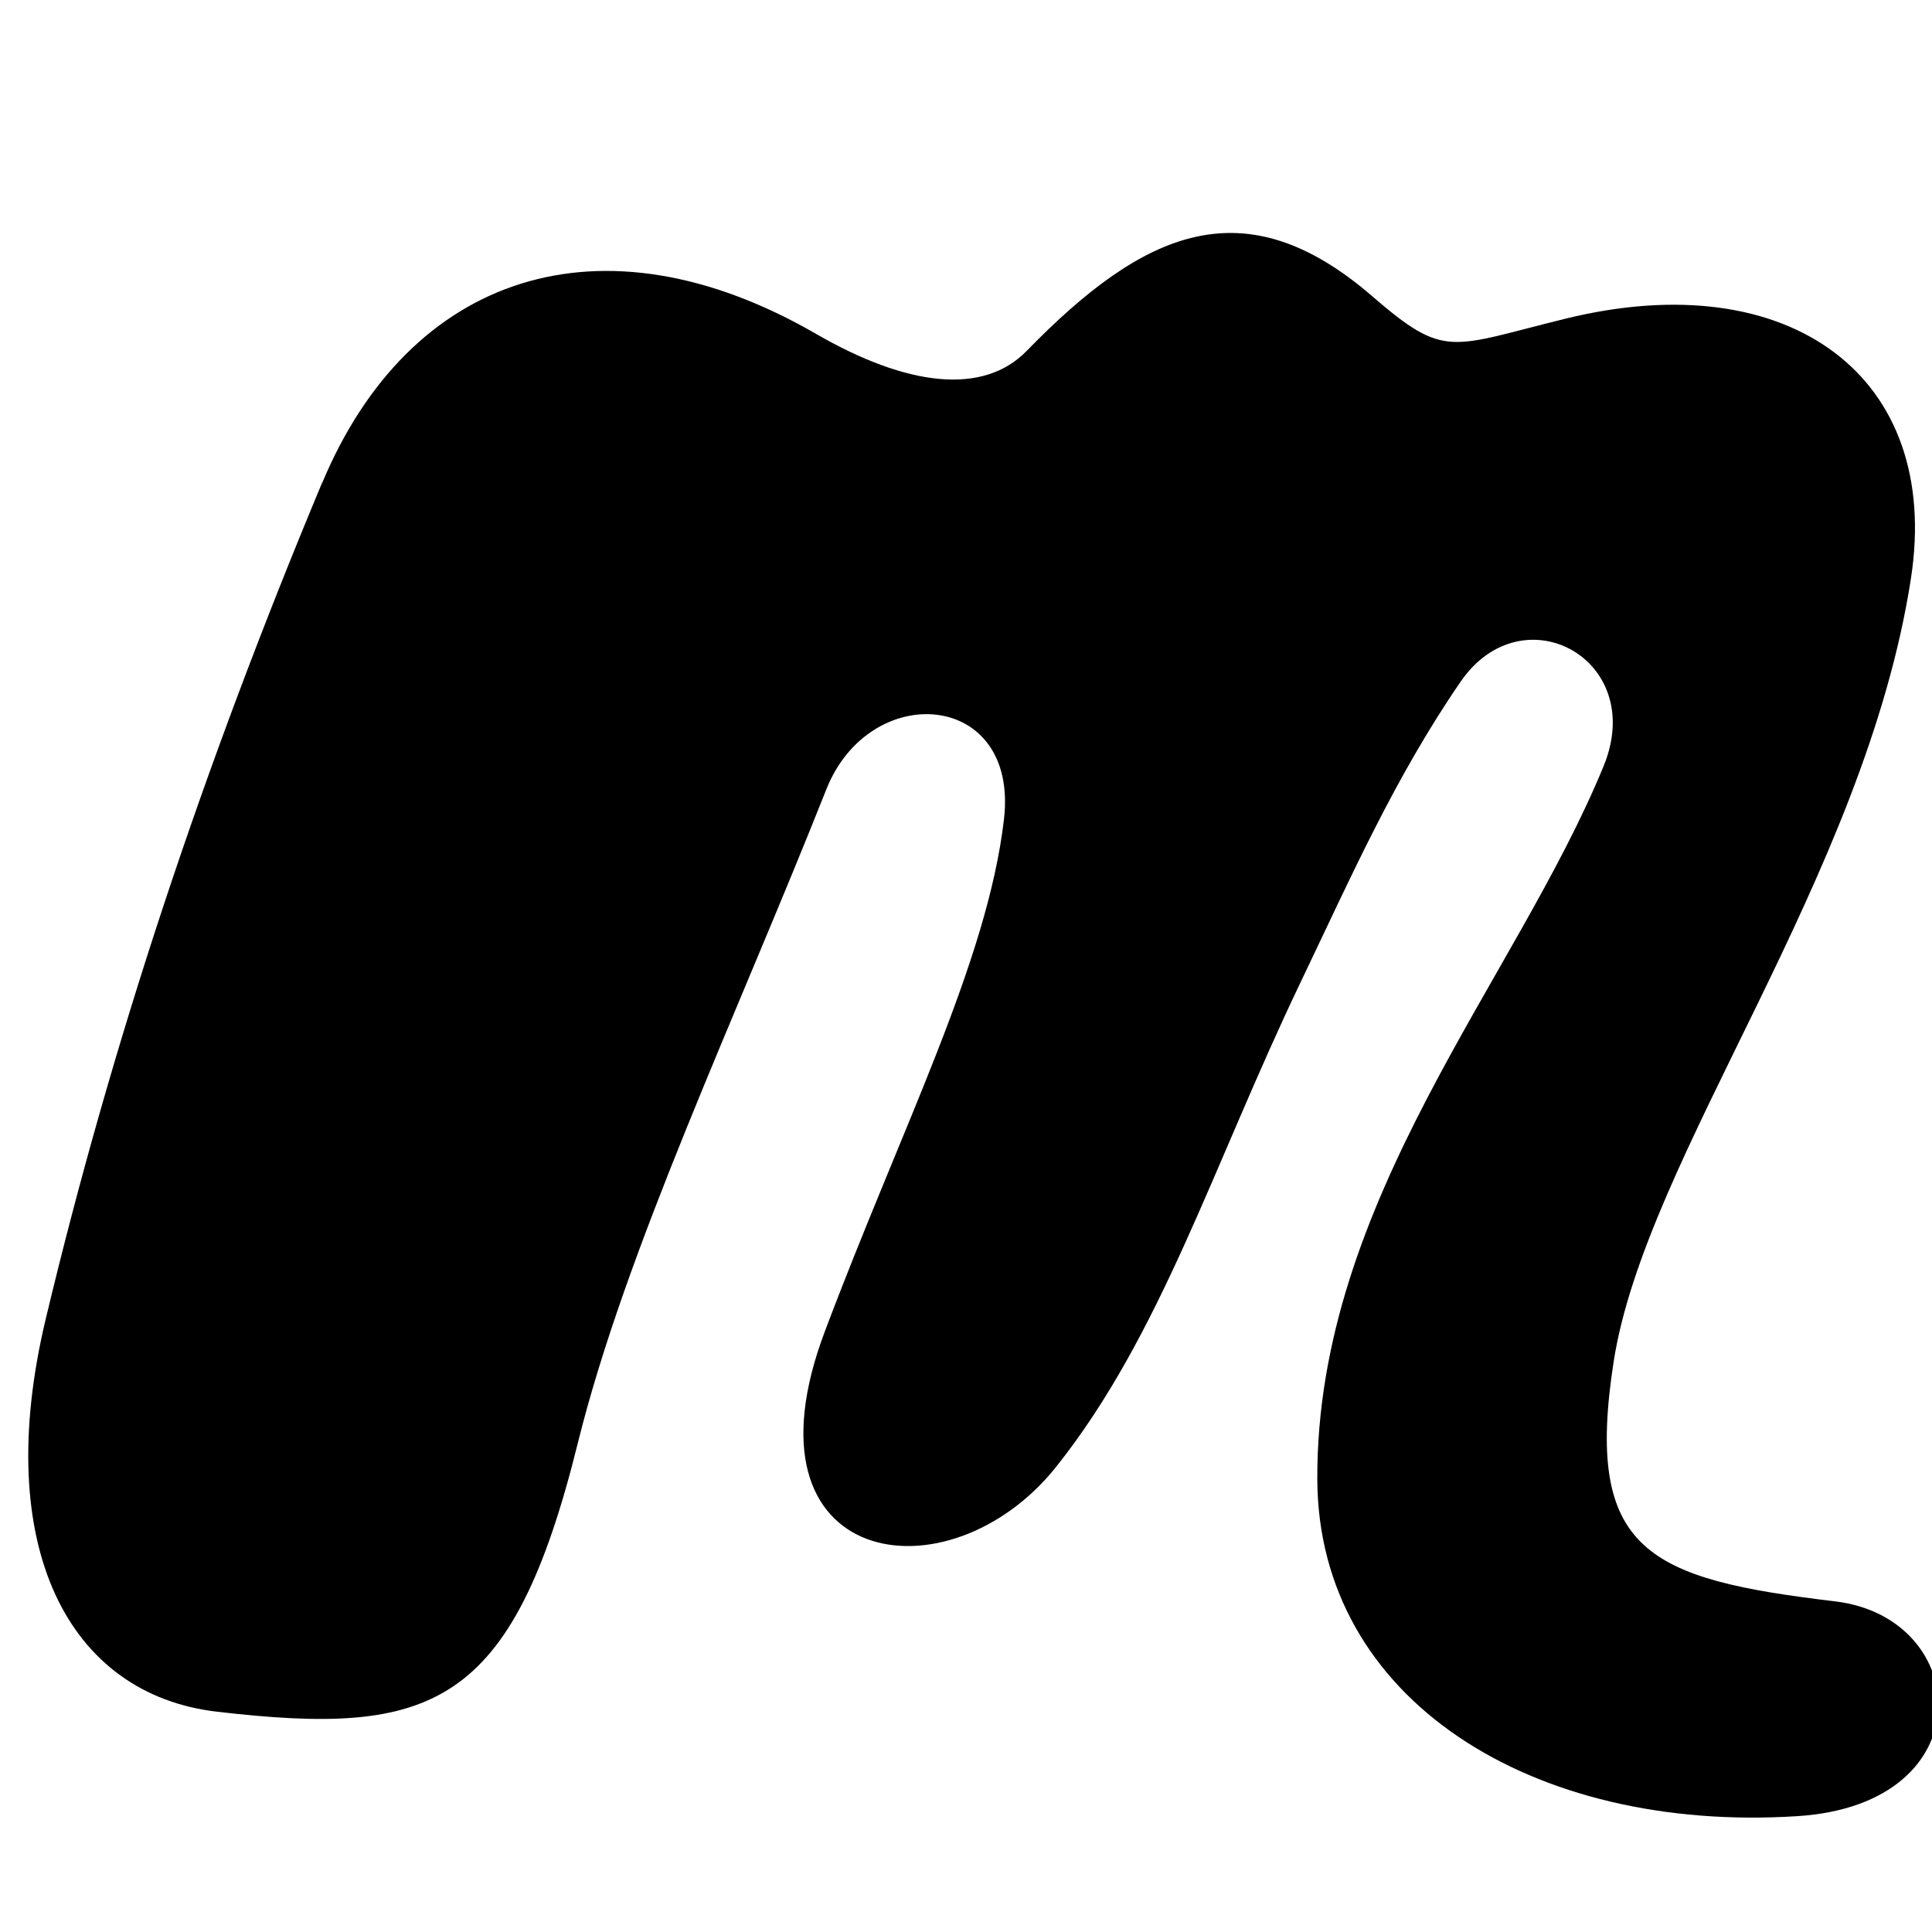 <svg viewBox="0 0 24 24" class="footer__icon" fill="#000000" preserveAspectRatio="xMidYMid meet" focusable="false" style="pointer-events: none; display: block; width: 100%; height: 100%;" xmlns="http://www.w3.org/2000/svg" xmlns:xlink="http://www.w3.org/1999/xlink"><g>
        <path d="m 4,6 c -1.471,3.52 -2.612,6.95 -3.433,10.389 -0.674,2.824 0.282,4.662 2.133,4.875 2.656,0.307 3.659,-0.031 4.478,-3.338 0.595,-2.403 1.973,-5.309 3.086,-8.118 0.541,-1.367 2.392,-1.231 2.208,0.366 -0.204,1.77 -1.269,3.823 -2.228,6.372 -1.106,2.939 1.537,3.357 2.877,1.674 1.3,-1.633 1.949,-3.749 3.034,-6.015 0.621,-1.297 1.167,-2.539 1.988,-3.735 0.769,-1.121 2.323,-0.282 1.778,1.046 -1.09,2.658 -3.57,5.392 -3.557,8.861 0.011,2.731 2.664,4.395 5.963,4.184 2.338,-0.149 2.171,-2.464 0.471,-2.668 -2.328,-0.278 -3.119,-0.62 -2.752,-2.982 0.398,-2.553 3.122,-6.013 3.693,-9.729 0.384,-2.501 -1.502,-3.908 -4.289,-3.224 -1.445,0.355 -1.493,0.508 -2.406,-0.28 -1.581,-1.366 -2.825,-0.824 -4.289,0.68 -0.543,0.558 -1.488,0.442 -2.615,-0.209 -2.674,-1.546 -5.056,-0.739 -6.138,1.851 z"></path>
      </g></svg>